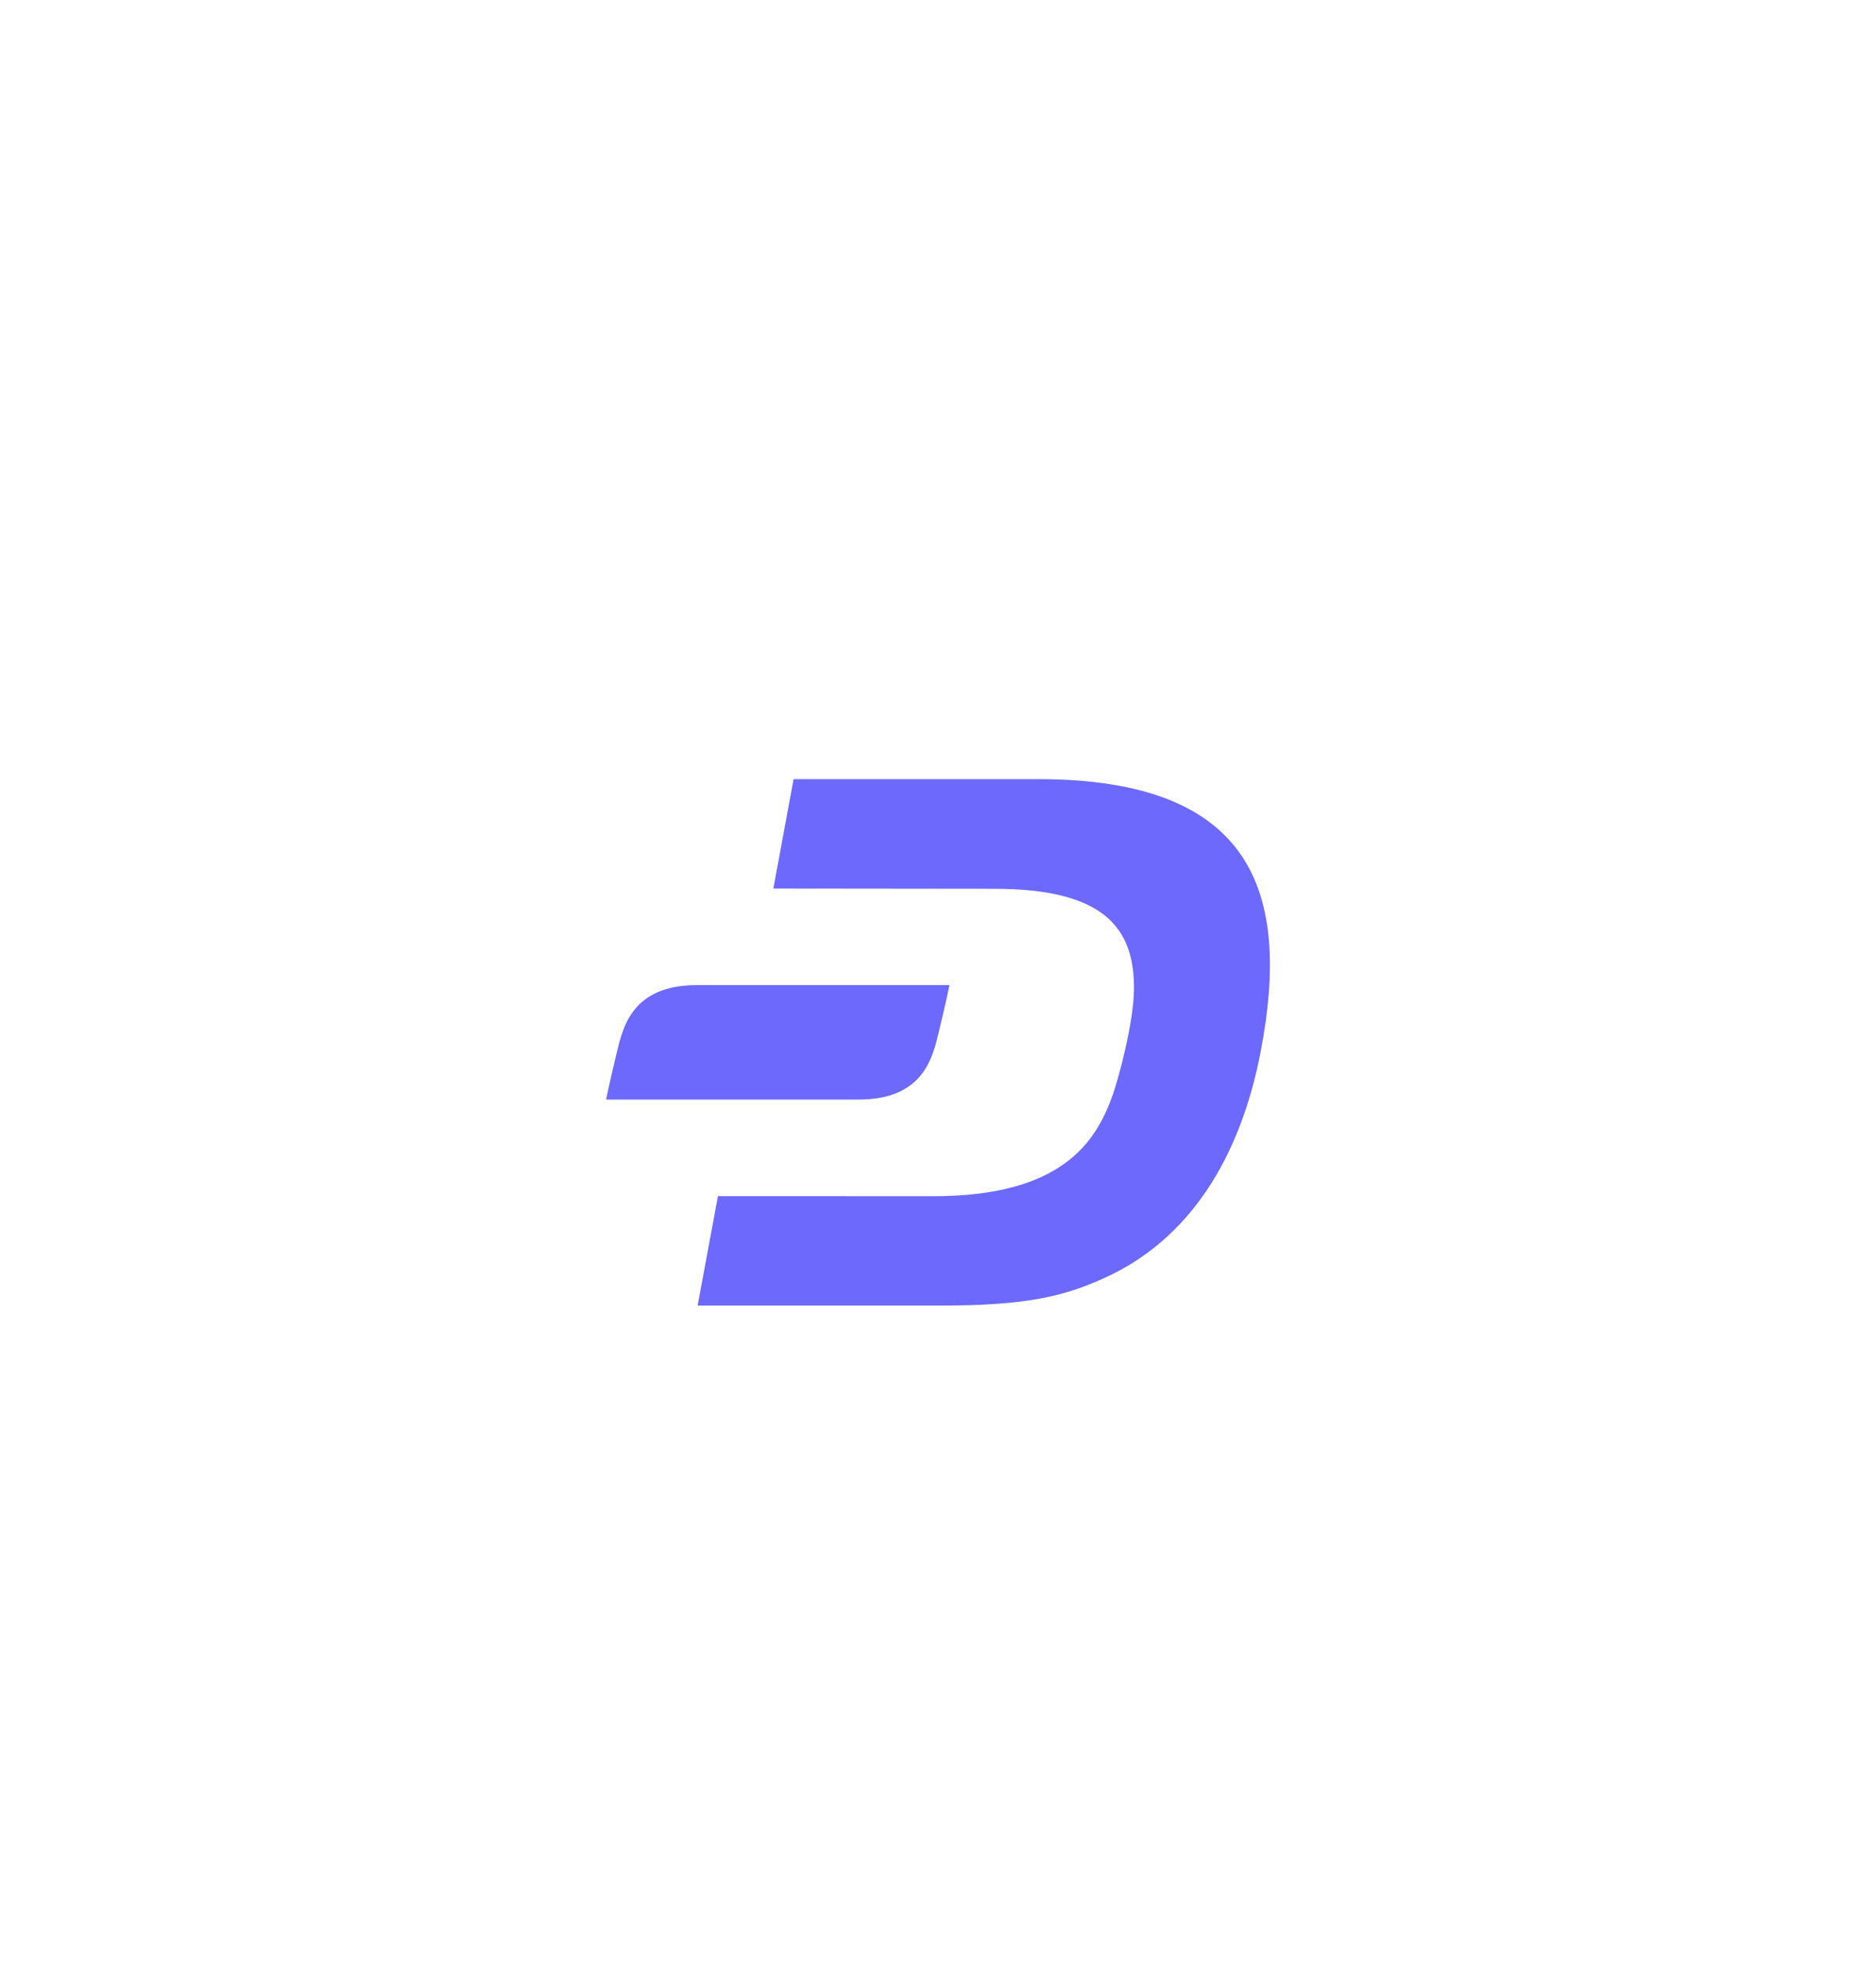 <svg width="65" height="68" viewBox="0 0 65 68" fill="none" xmlns="http://www.w3.org/2000/svg">
<g filter="url(#filter0_dd)">
<circle cx="32.5" cy="32.5" r="27.5" fill="white"/>
<path d="M35.972 23H27.497L26.795 26.791L34.442 26.799C38.208 26.799 39.322 28.12 39.29 30.312C39.274 31.435 38.77 33.333 38.552 33.948C37.971 35.588 36.779 37.46 32.309 37.453L24.876 37.45L24.172 41.242H32.628C35.61 41.242 36.879 40.907 38.221 40.307C41.199 38.98 42.971 36.142 43.681 32.438C44.738 26.923 43.421 23 35.972 23Z" fill="#6C69FC"/>
<path d="M24.141 30.138C21.901 30.138 21.581 31.598 21.369 32.48C21.091 33.636 21 34.103 21 34.103H29.756C31.995 34.103 32.316 32.643 32.528 31.761C32.806 30.606 32.897 30.138 32.897 30.138H24.141Z" fill="#6C69FC"/>
</g>
<defs>
<filter id="filter0_dd" x="0" y="0" width="65" height="68" filterUnits="userSpaceOnUse" color-interpolation-filters="sRGB">
<feFlood flood-opacity="0" result="BackgroundImageFix"/>
<feColorMatrix in="SourceAlpha" type="matrix" values="0 0 0 0 0 0 0 0 0 0 0 0 0 0 0 0 0 0 127 0" result="hardAlpha"/>
<feOffset dy="4"/>
<feGaussianBlur stdDeviation="2"/>
<feColorMatrix type="matrix" values="0 0 0 0 0 0 0 0 0 0 0 0 0 0 0 0 0 0 0.13 0"/>
<feBlend mode="normal" in2="BackgroundImageFix" result="effect1_dropShadow"/>
<feColorMatrix in="SourceAlpha" type="matrix" values="0 0 0 0 0 0 0 0 0 0 0 0 0 0 0 0 0 0 127 0" result="hardAlpha"/>
<feOffset/>
<feGaussianBlur stdDeviation="2.5"/>
<feColorMatrix type="matrix" values="0 0 0 0 0 0 0 0 0 0 0 0 0 0 0 0 0 0 0.05 0"/>
<feBlend mode="normal" in2="effect1_dropShadow" result="effect2_dropShadow"/>
<feBlend mode="normal" in="SourceGraphic" in2="effect2_dropShadow" result="shape"/>
</filter>
</defs>
</svg>
